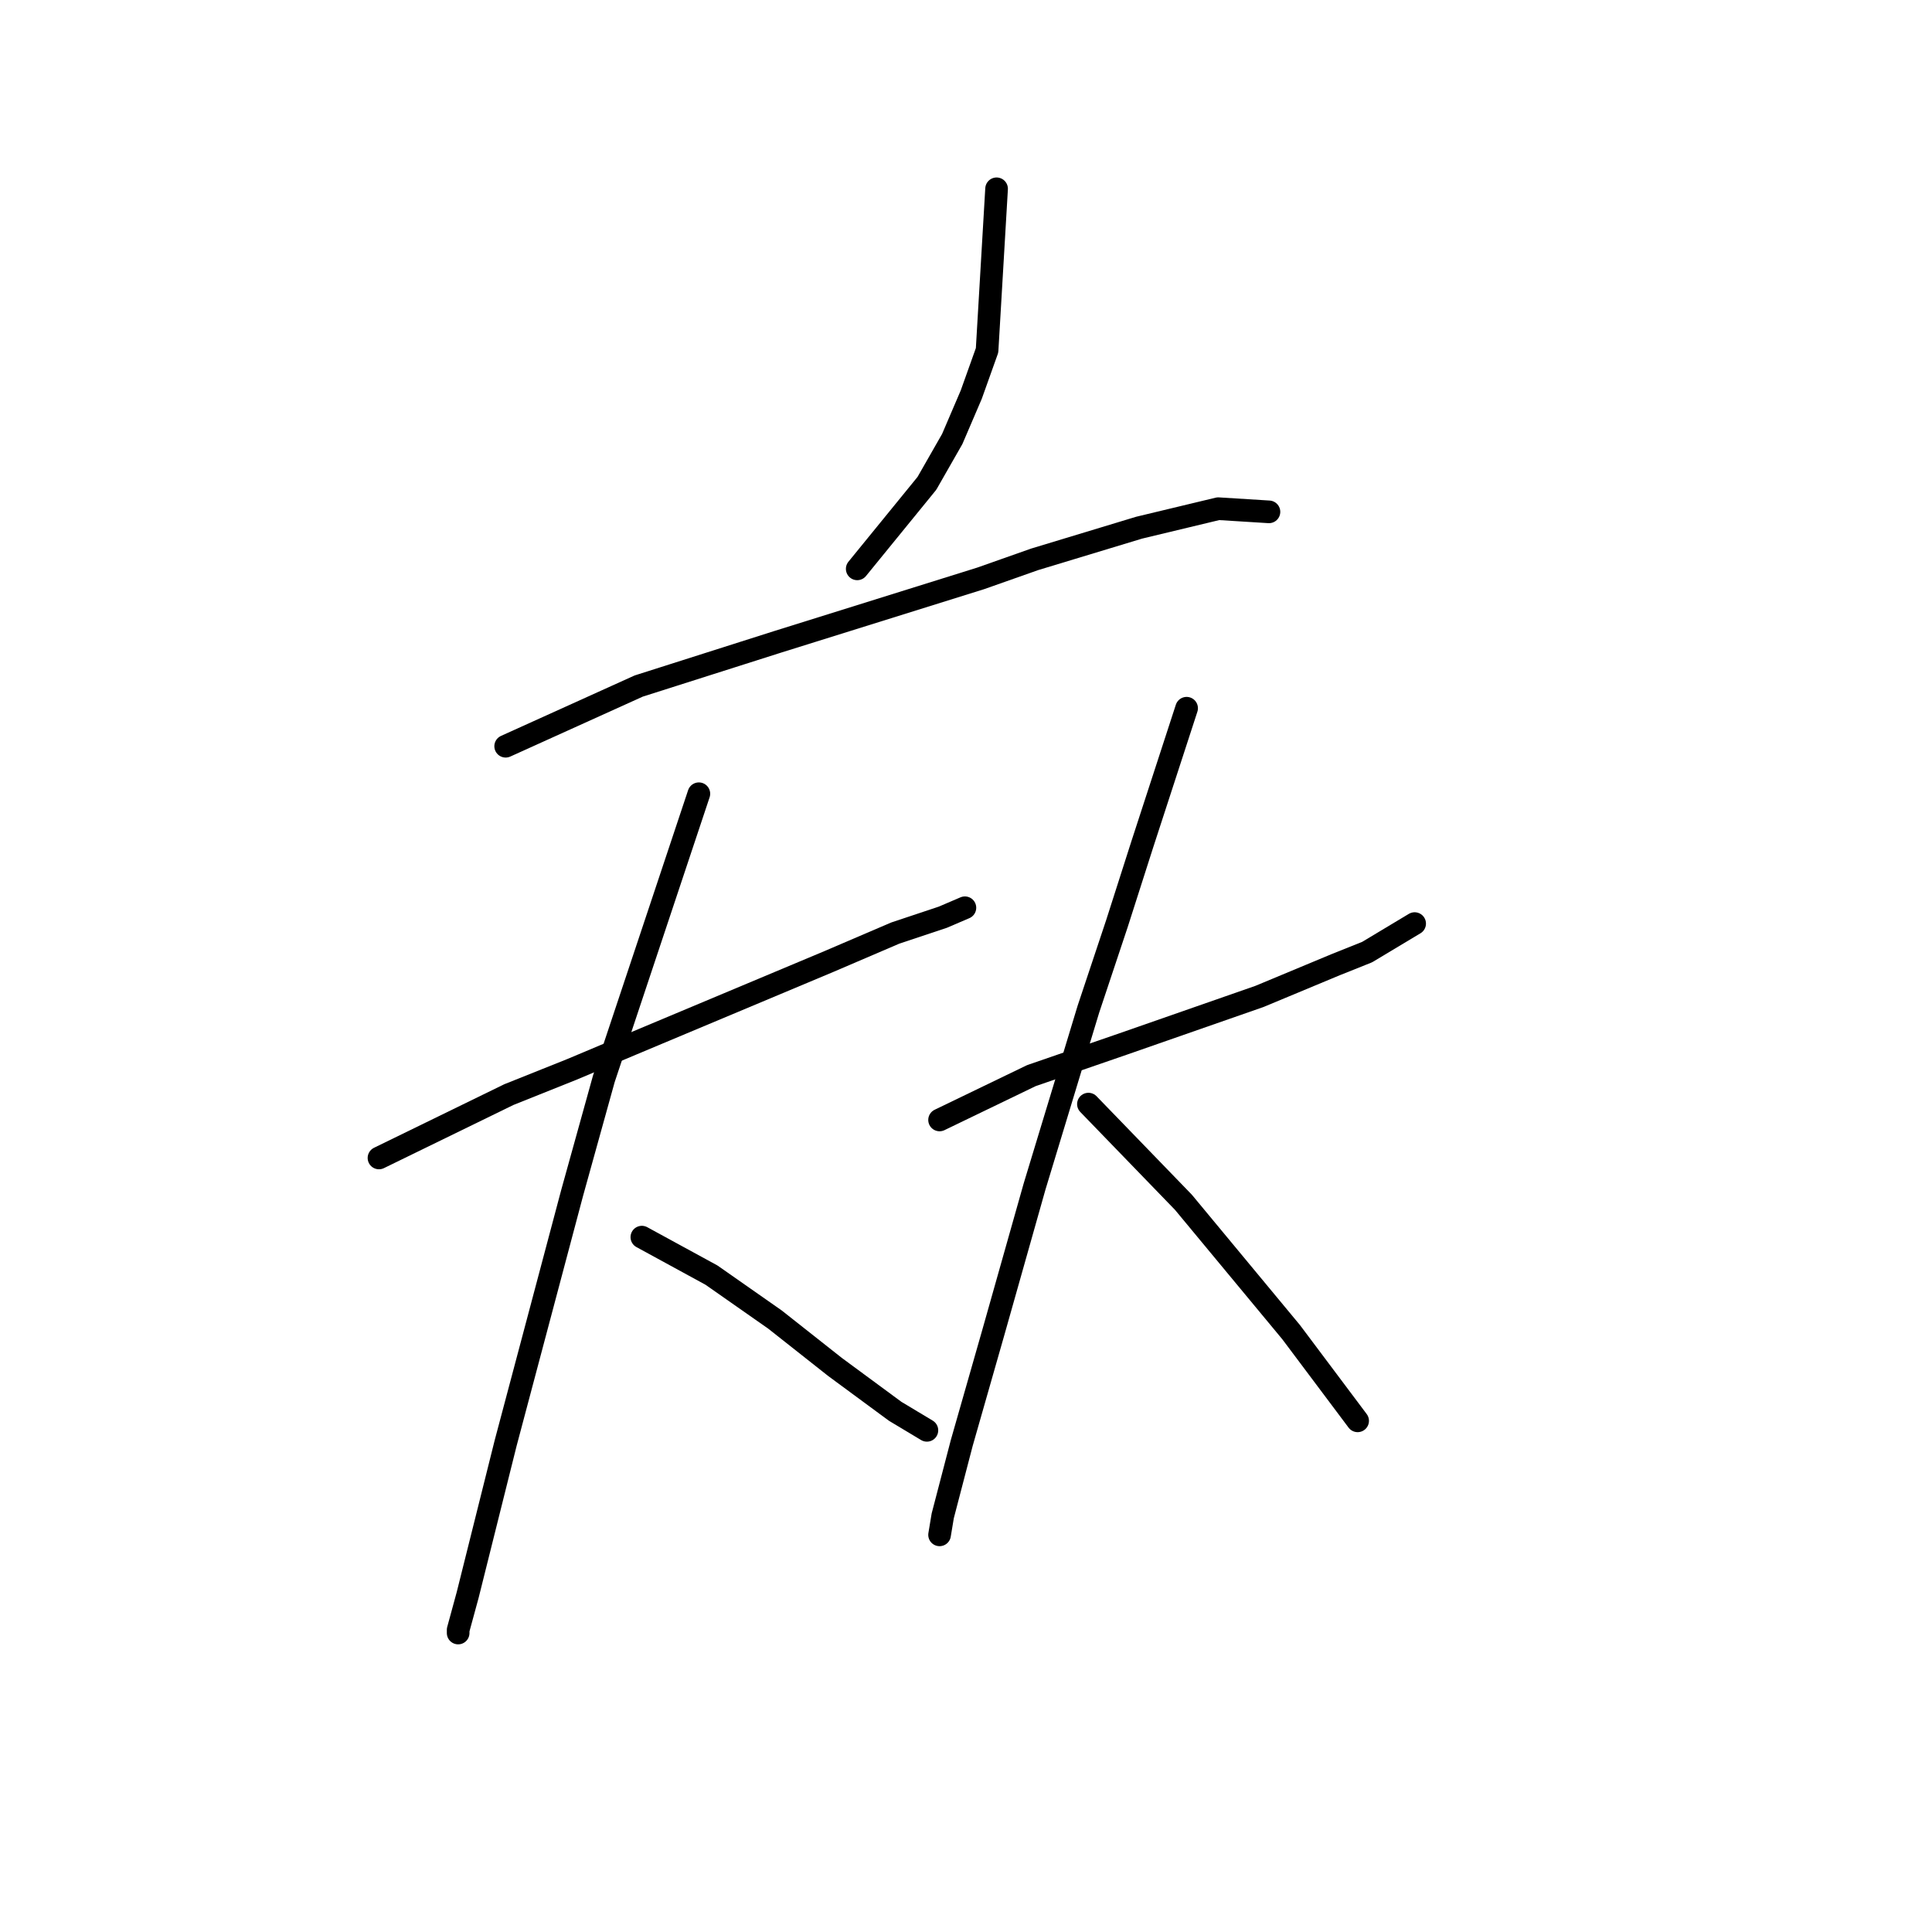 <?xml version="1.0" standalone="no"?>
    <svg width="256" height="256" xmlns="http://www.w3.org/2000/svg" version="1.1">
    <polyline stroke="black" stroke-width="3" stroke-linecap="round" fill="transparent" stroke-linejoin="round" points="132.052 25.017 130.793 46.42 128.694 52.296 126.176 58.171 122.819 64.046 113.586 75.377 113.586 75.377 " />
        <polyline stroke="black" stroke-width="3" stroke-linecap="round" fill="transparent" stroke-linejoin="round" points="67.003 98.879 84.629 90.905 93.862 87.967 103.095 85.03 129.953 76.636 137.088 74.118 150.937 69.922 161.428 67.404 168.143 67.823 168.143 67.823 " />
        <polyline stroke="black" stroke-width="3" stroke-linecap="round" fill="transparent" stroke-linejoin="round" points="50.217 153.435 67.423 145.042 75.816 141.685 83.79 138.327 109.809 127.416 118.622 123.639 124.917 121.541 127.855 120.282 127.855 120.282 " />
        <polyline stroke="black" stroke-width="3" stroke-linecap="round" fill="transparent" stroke-linejoin="round" points="92.603 105.174 80.013 142.944 75.816 158.052 67.003 191.205 64.905 199.599 61.967 211.349 60.708 215.966 60.708 216.385 60.708 216.385 " />
        <polyline stroke="black" stroke-width="3" stroke-linecap="round" fill="transparent" stroke-linejoin="round" points="85.049 163.927 94.282 168.963 98.478 171.901 102.675 174.838 110.649 181.133 118.622 187.009 122.819 189.527 122.819 189.527 " />
        <polyline stroke="black" stroke-width="3" stroke-linecap="round" fill="transparent" stroke-linejoin="round" points="124.498 148.399 136.668 142.524 148.838 138.327 166.884 132.032 176.956 127.836 181.153 126.157 187.448 122.38 187.448 122.38 " />
        <polyline stroke="black" stroke-width="3" stroke-linecap="round" fill="transparent" stroke-linejoin="round" points="157.232 93.843 151.356 111.888 147.999 122.38 144.222 133.711 137.088 157.212 131.632 176.517 127.435 191.205 124.917 200.858 124.498 203.376 124.498 203.376 " />
        <polyline stroke="black" stroke-width="3" stroke-linecap="round" fill="transparent" stroke-linejoin="round" points="144.222 146.301 156.812 159.311 171.081 176.517 179.894 188.268 179.894 188.268 " />
        </svg>
